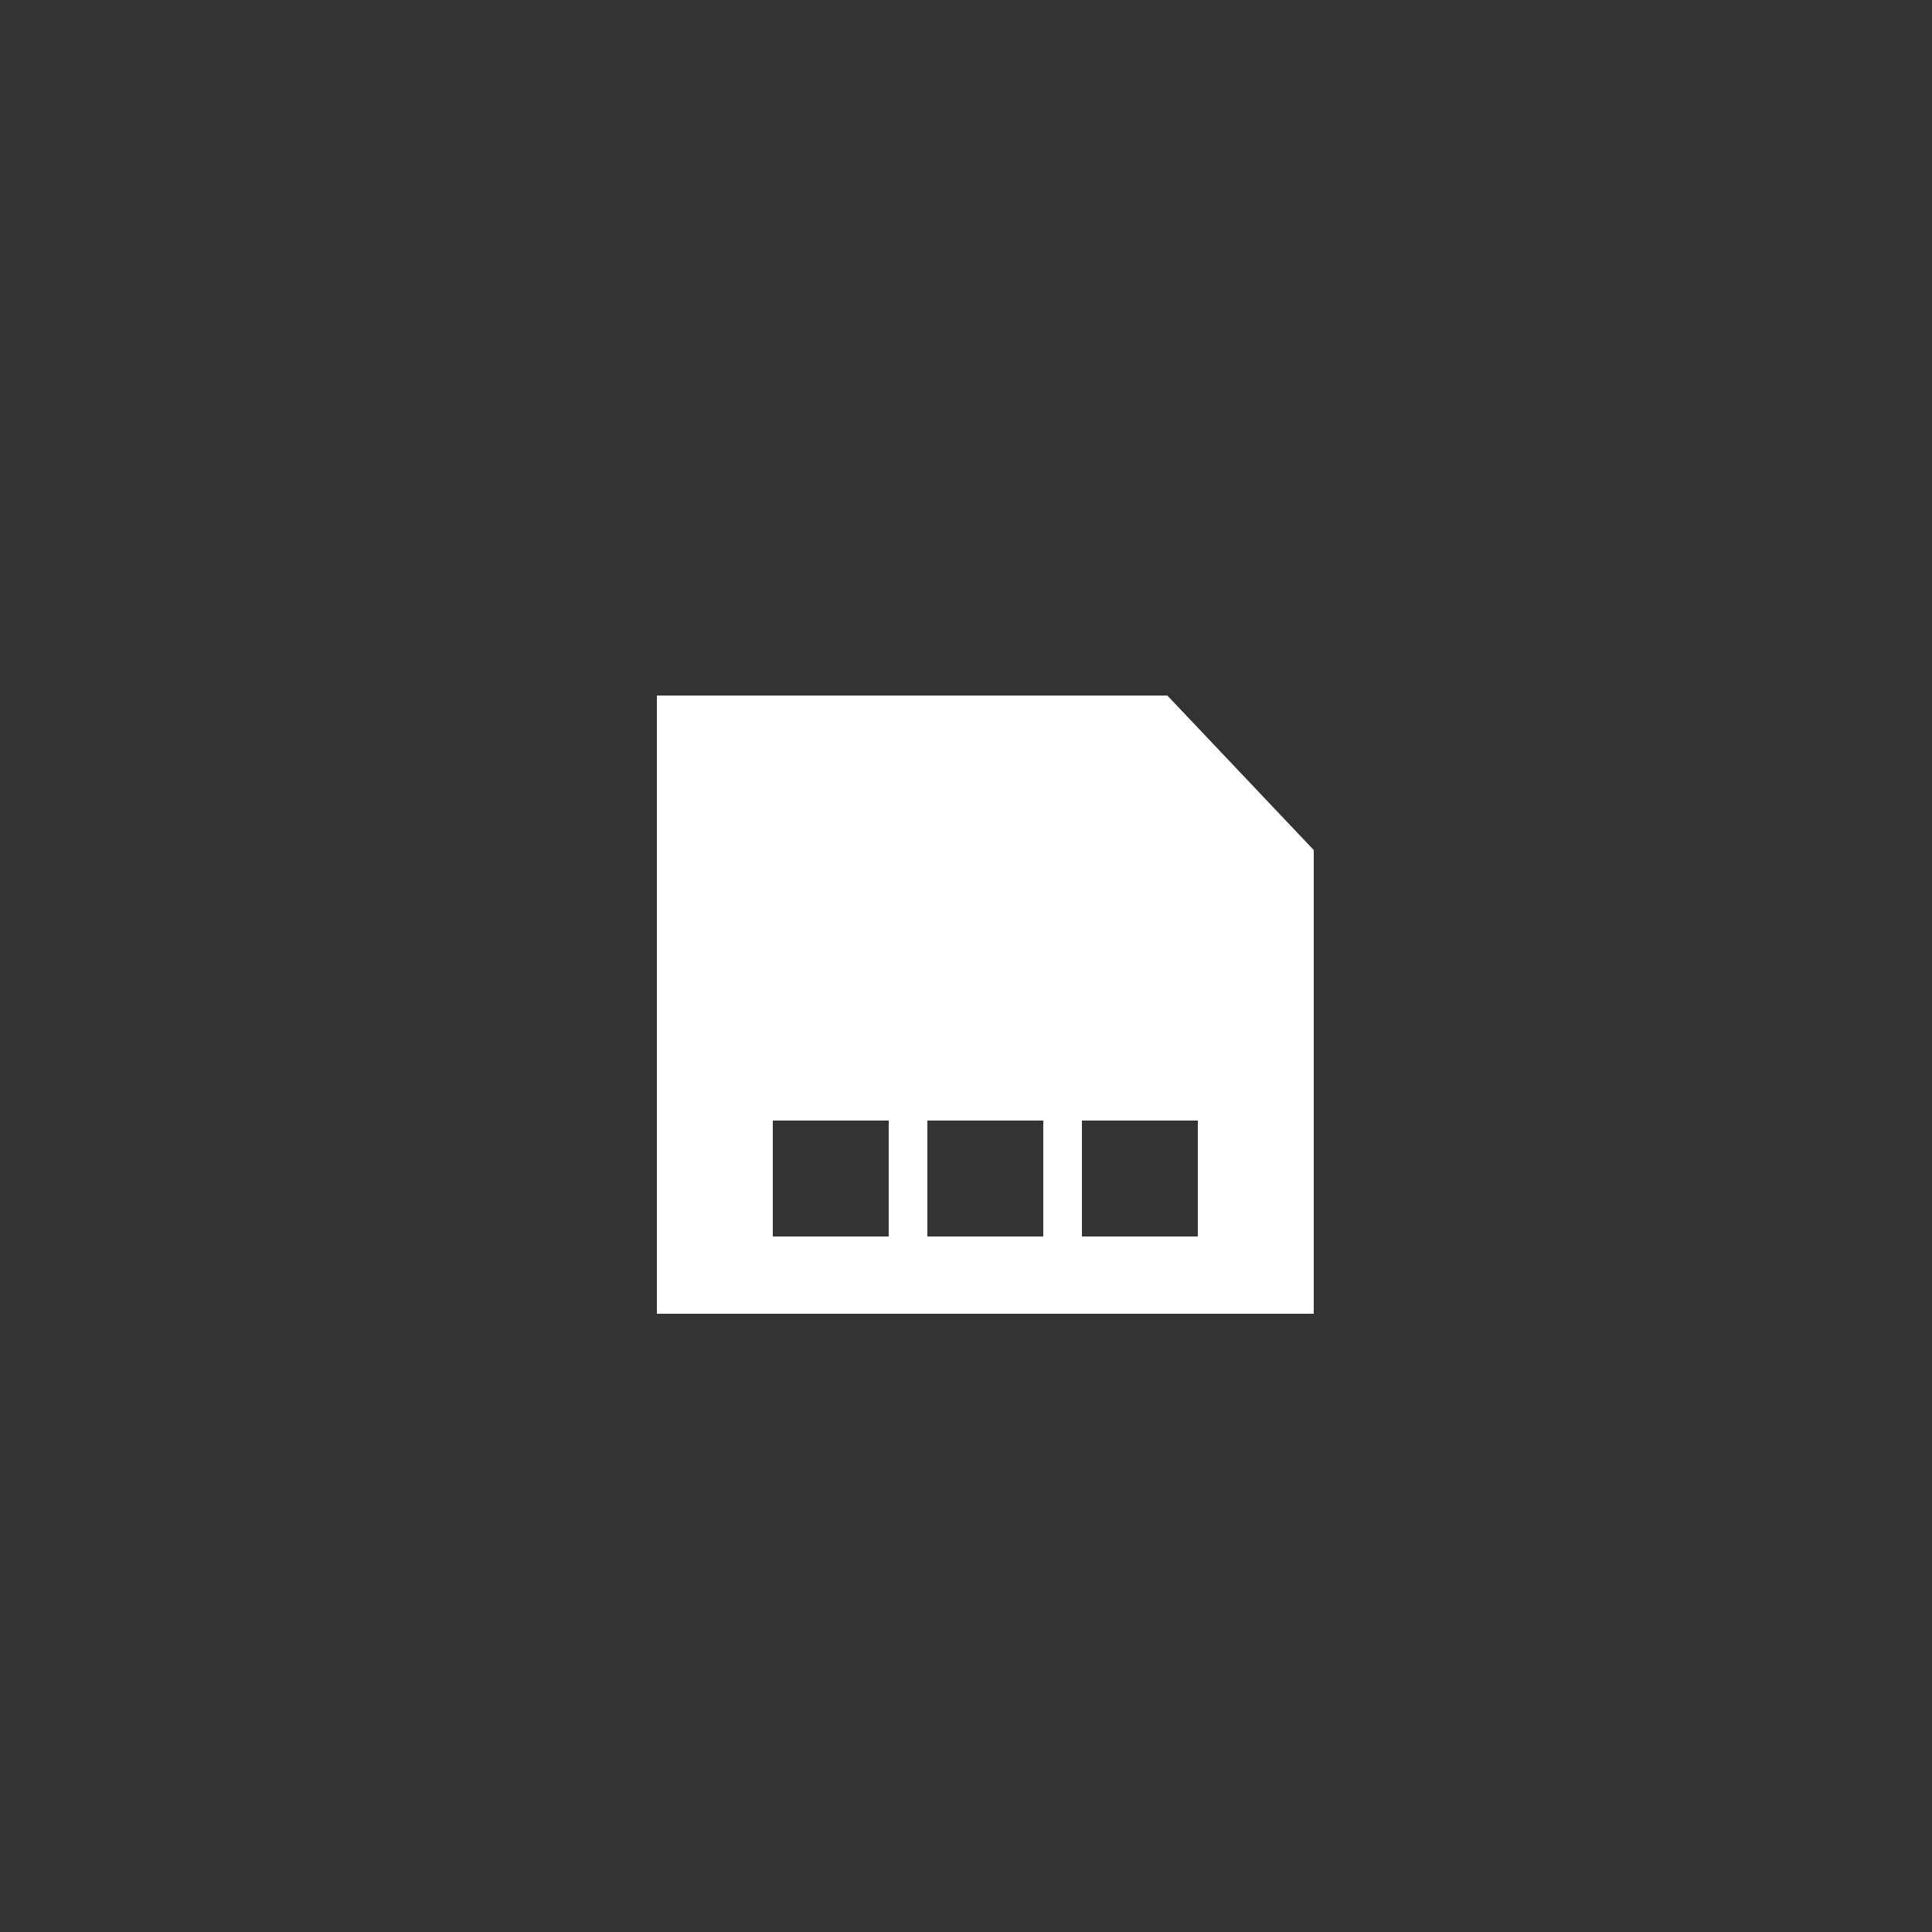 <svg id="Layer_1" data-name="Layer 1" xmlns="http://www.w3.org/2000/svg" viewBox="0 0 50 50"><rect x="0" y="0" width="50" height="50" fill="#333333" stroke="none"/><defs><style>.cls-1{fill:#fff;}</style></defs><title>dock_icon_15</title><path class="cls-1" d="M30.21,18H17V34H34V22ZM23,32H20V29h3Zm4,0H24V29h3Zm4,0H28V29h3Z"/></svg>